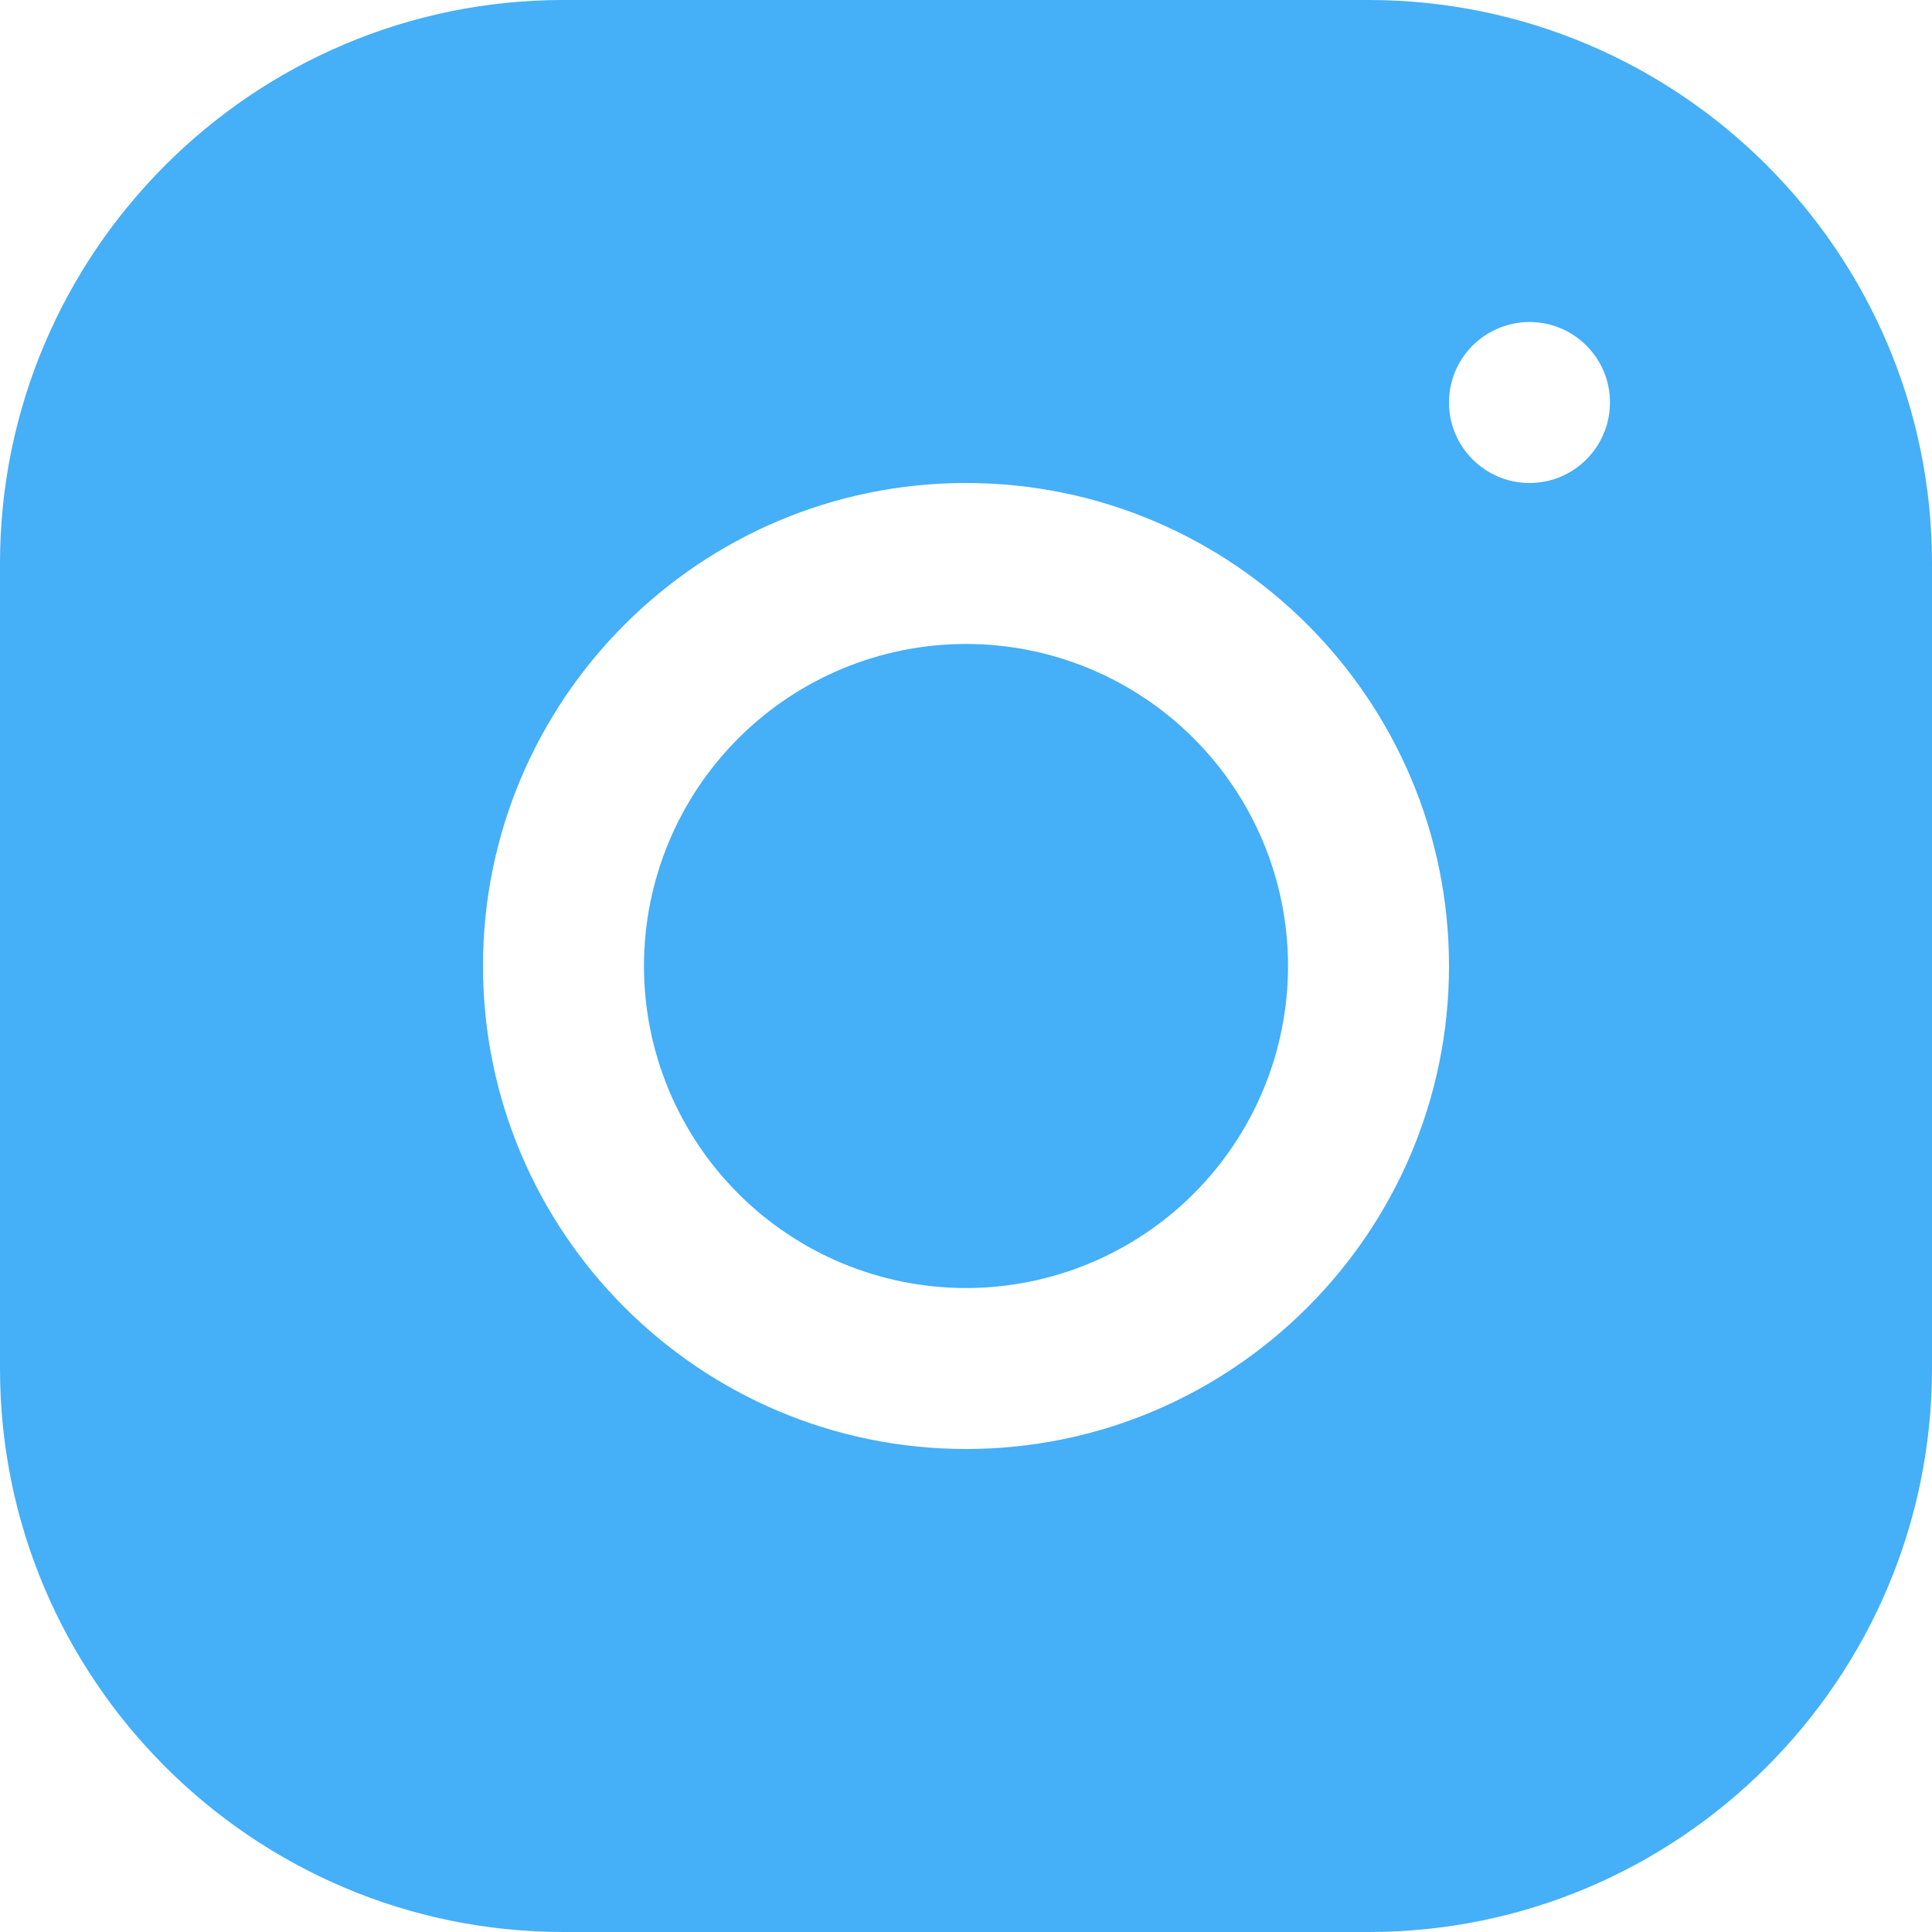 <svg width="15" height="15" viewBox="0 0 19 19" fill="none" xmlns="http://www.w3.org/2000/svg">
<path d="M5.54 0C2.485 0 0 2.487 0 5.543V13.46C0 16.515 2.487 19 5.543 19H13.46C16.515 19 19 16.513 19 13.457V5.54C19 2.485 16.513 0 13.457 0H5.54ZM15.042 3.167C15.479 3.167 15.833 3.521 15.833 3.958C15.833 4.395 15.479 4.75 15.042 4.75C14.605 4.75 14.25 4.395 14.25 3.958C14.25 3.521 14.605 3.167 15.042 3.167ZM9.5 4.75C12.12 4.75 14.25 6.88 14.25 9.5C14.25 12.12 12.12 14.25 9.5 14.25C6.88 14.25 4.75 12.12 4.75 9.5C4.75 6.88 6.88 4.75 9.5 4.75ZM9.5 6.333C8.66 6.333 7.855 6.667 7.261 7.261C6.667 7.855 6.333 8.66 6.333 9.5C6.333 10.34 6.667 11.145 7.261 11.739C7.855 12.333 8.66 12.667 9.5 12.667C10.34 12.667 11.145 12.333 11.739 11.739C12.333 11.145 12.667 10.34 12.667 9.5C12.667 8.66 12.333 7.855 11.739 7.261C11.145 6.667 10.34 6.333 9.5 6.333Z" fill="#45AFF7"/>
</svg>
